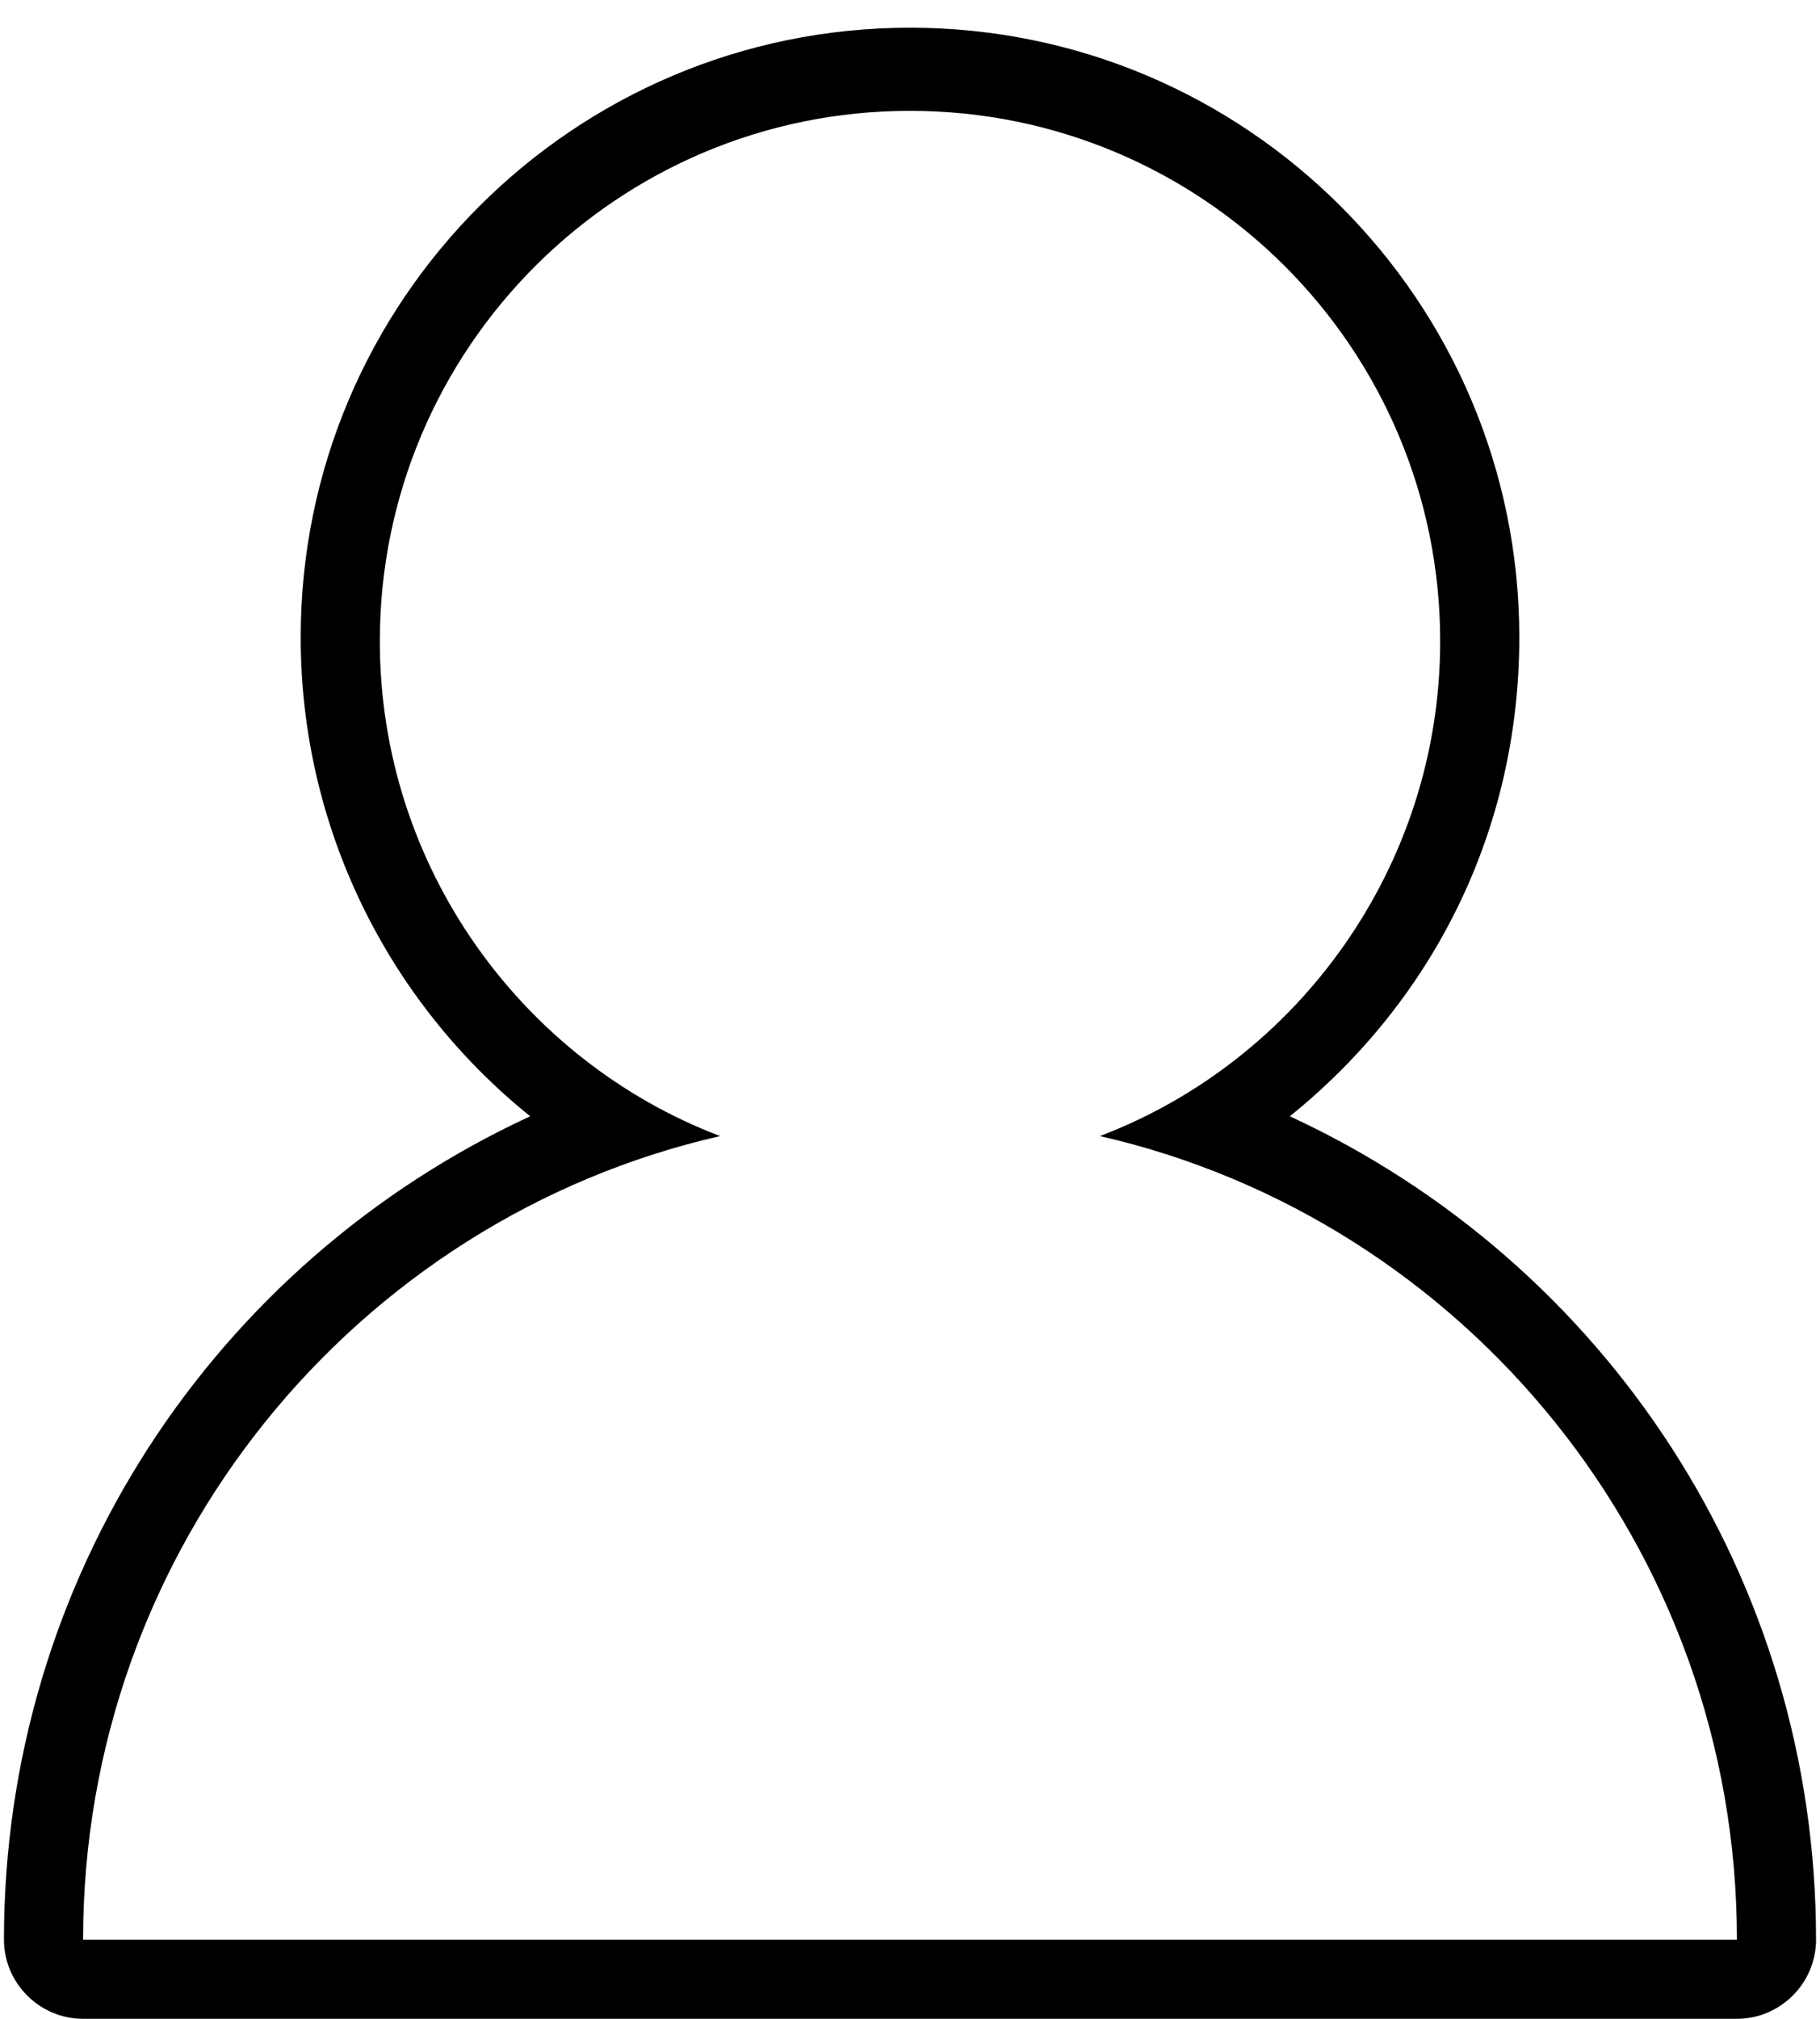 <?xml version="1.0" encoding="utf-8"?>
<!-- Generator: Adobe Illustrator 21.1.0, SVG Export Plug-In . SVG Version: 6.00 Build 0)  -->
<svg version="1.1" id="Слой_1" xmlns="http://www.w3.org/2000/svg" xmlns:xlink="http://www.w3.org/1999/xlink" x="0px" y="0px"
	 viewBox="0 0 46 51" style="enable-background:new 0 0 46 51;" xml:space="preserve">
<path d="M32.6,28.2c3.6-2.9,5.8-7.2,5.8-12.1c0-8.5-6.9-15.4-15.4-15.4S7.6,7.6,7.6,16.1c0,4.8,2.2,9.2,5.8,12.1
	C5.4,31.9,0.1,39.9,0.1,49c0,1.1,0.9,2,2,2h41.8c1.1,0,2-0.9,2-2C45.9,39.9,40.6,31.9,32.6,28.2z M2.1,49c0-9.9,6.9-18.2,16.1-20.3
	c-5-1.9-8.6-6.8-8.6-12.5c0-7.4,6-13.4,13.4-13.4s13.4,6,13.4,13.4c0,5.7-3.6,10.6-8.6,12.5C37,30.8,43.9,39.1,43.9,49H2.1z"/>
</svg>
